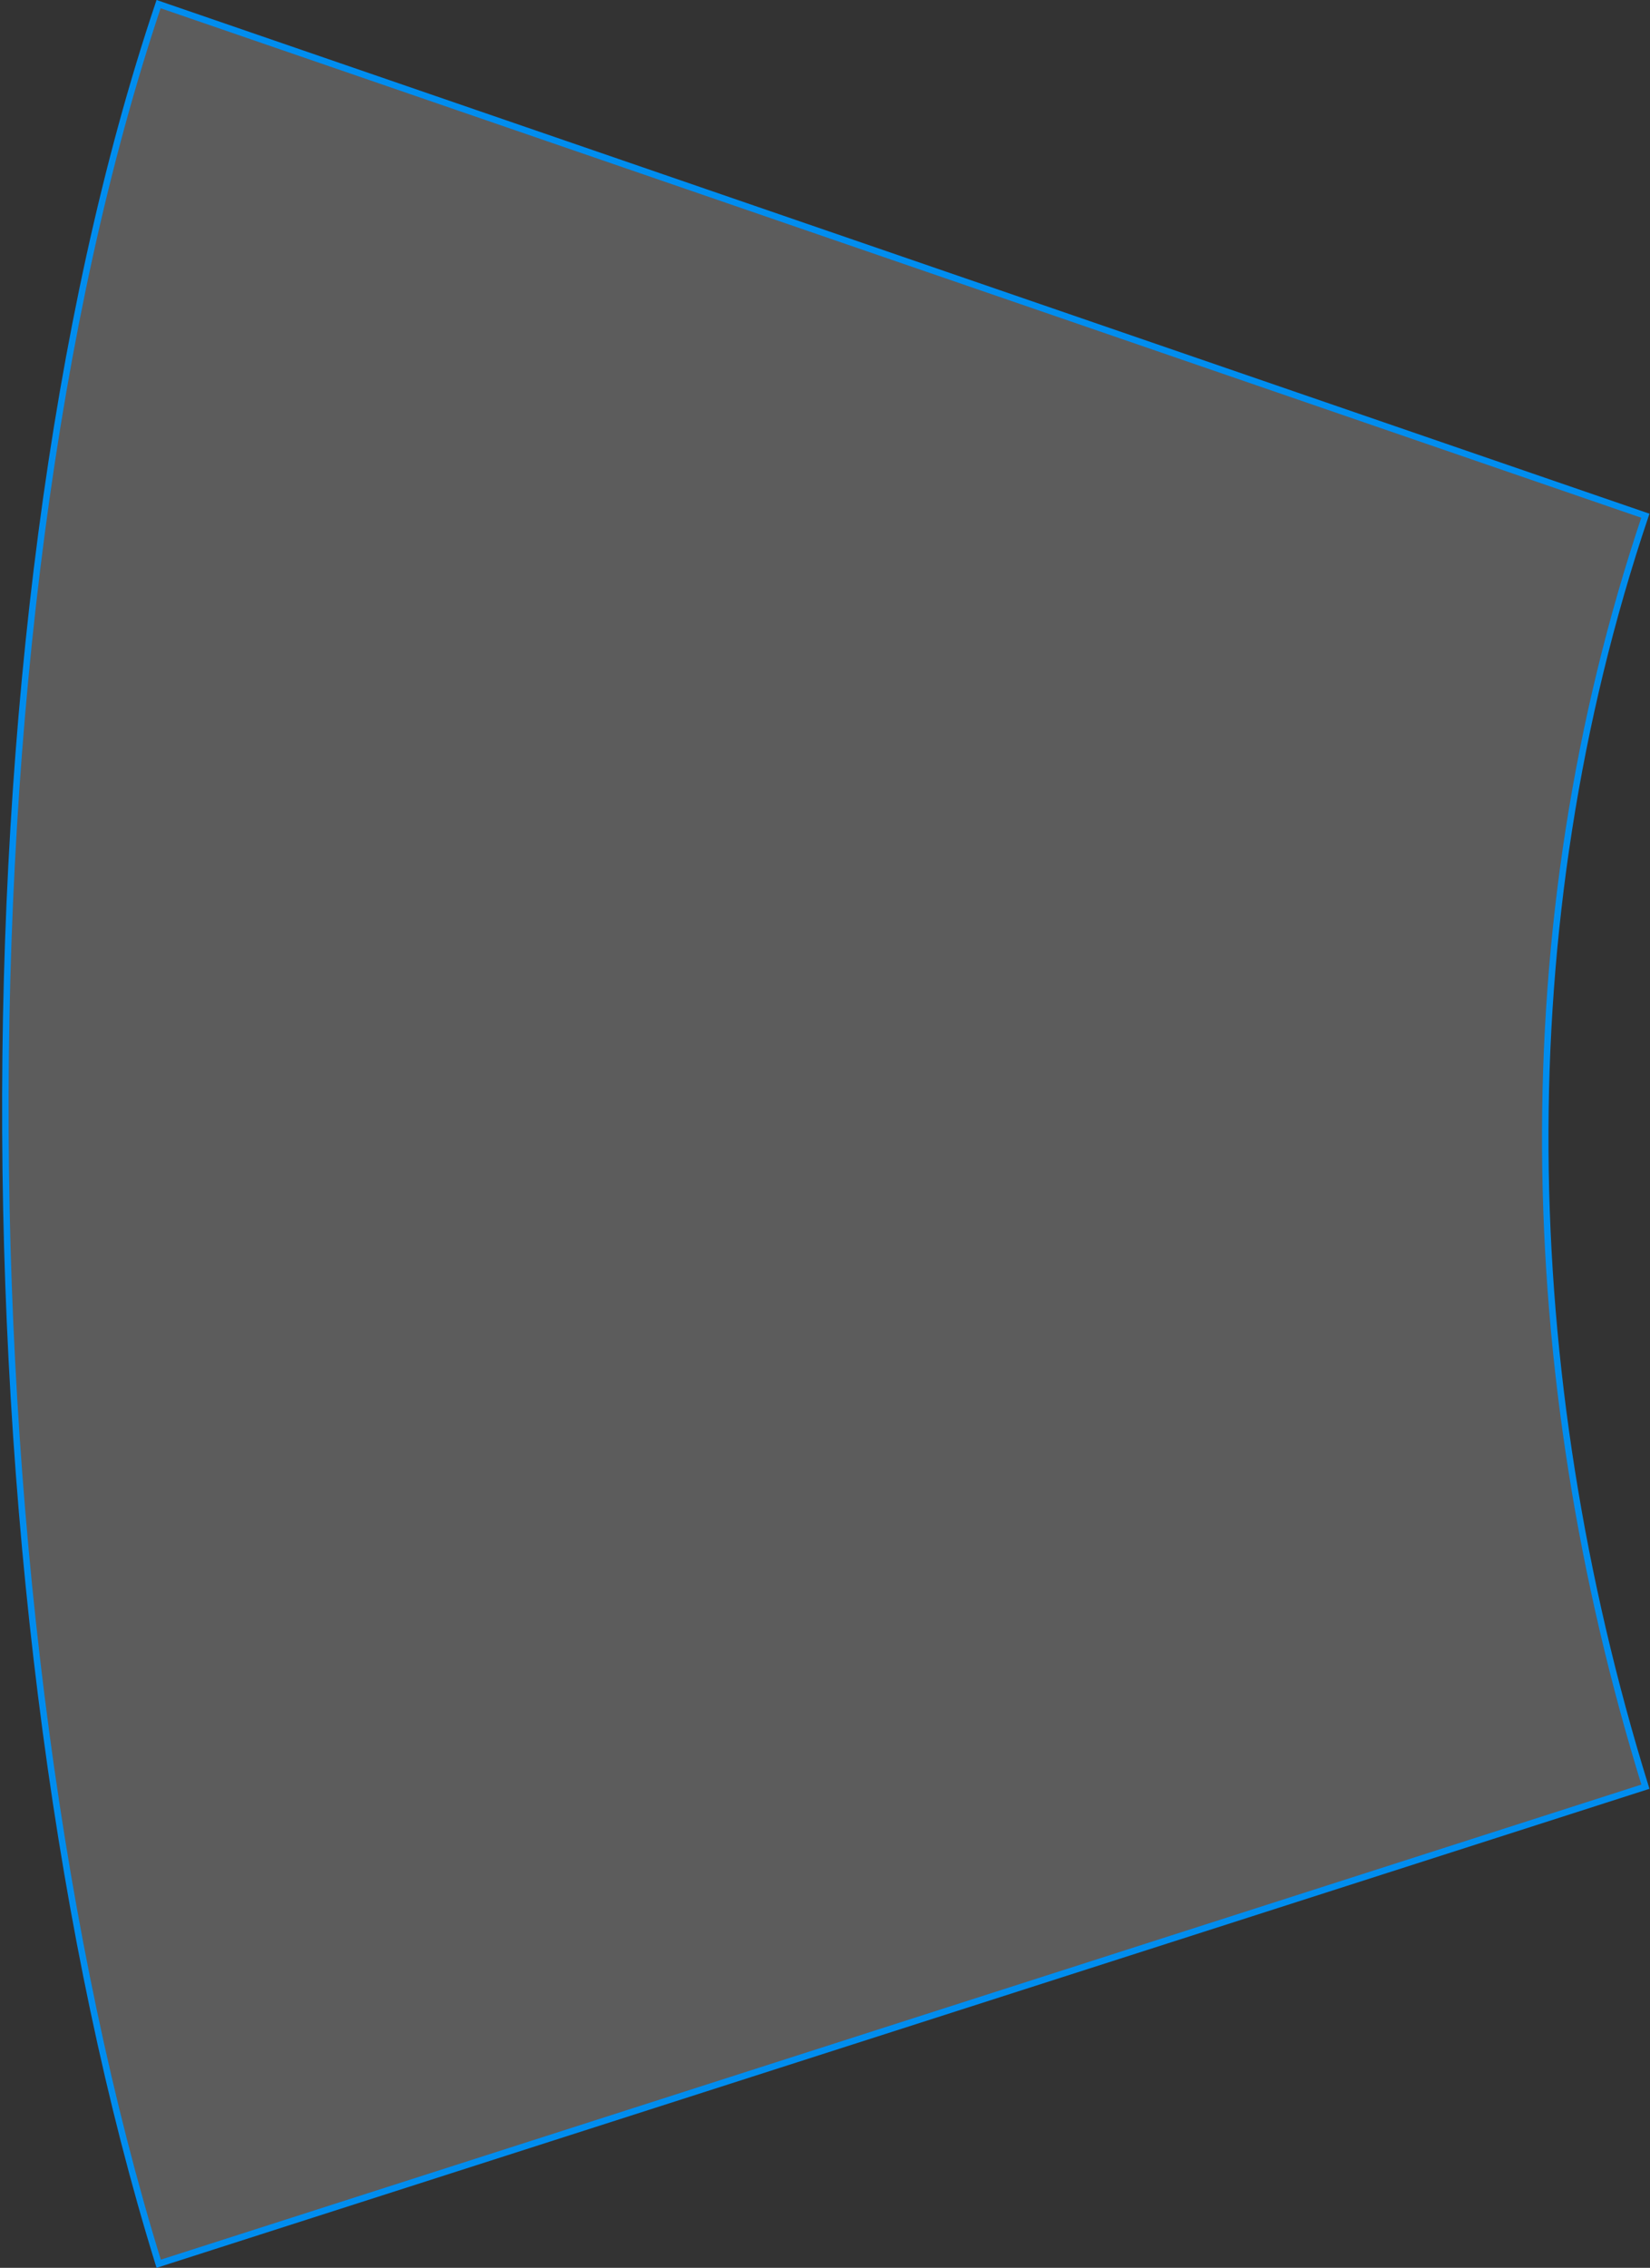 <svg width="567" height="779" viewBox="0 0 567 779" fill="none" xmlns="http://www.w3.org/2000/svg">
<rect x="0" y="0" width="567" height="779" fill="#333333" stroke="none"/>
<path d="M565.404 177.15L54.495 1.413C18.086 109.475 1.191 249.02 1.858 388.839C2.525 528.653 20.753 668.647 54.527 777.597L565.422 613.732C521.291 471.368 517.815 318.437 565.404 177.15Z" fill="white" fill-opacity="0.2" stroke="#008DEF" stroke-width="2.227"/>
</svg>
